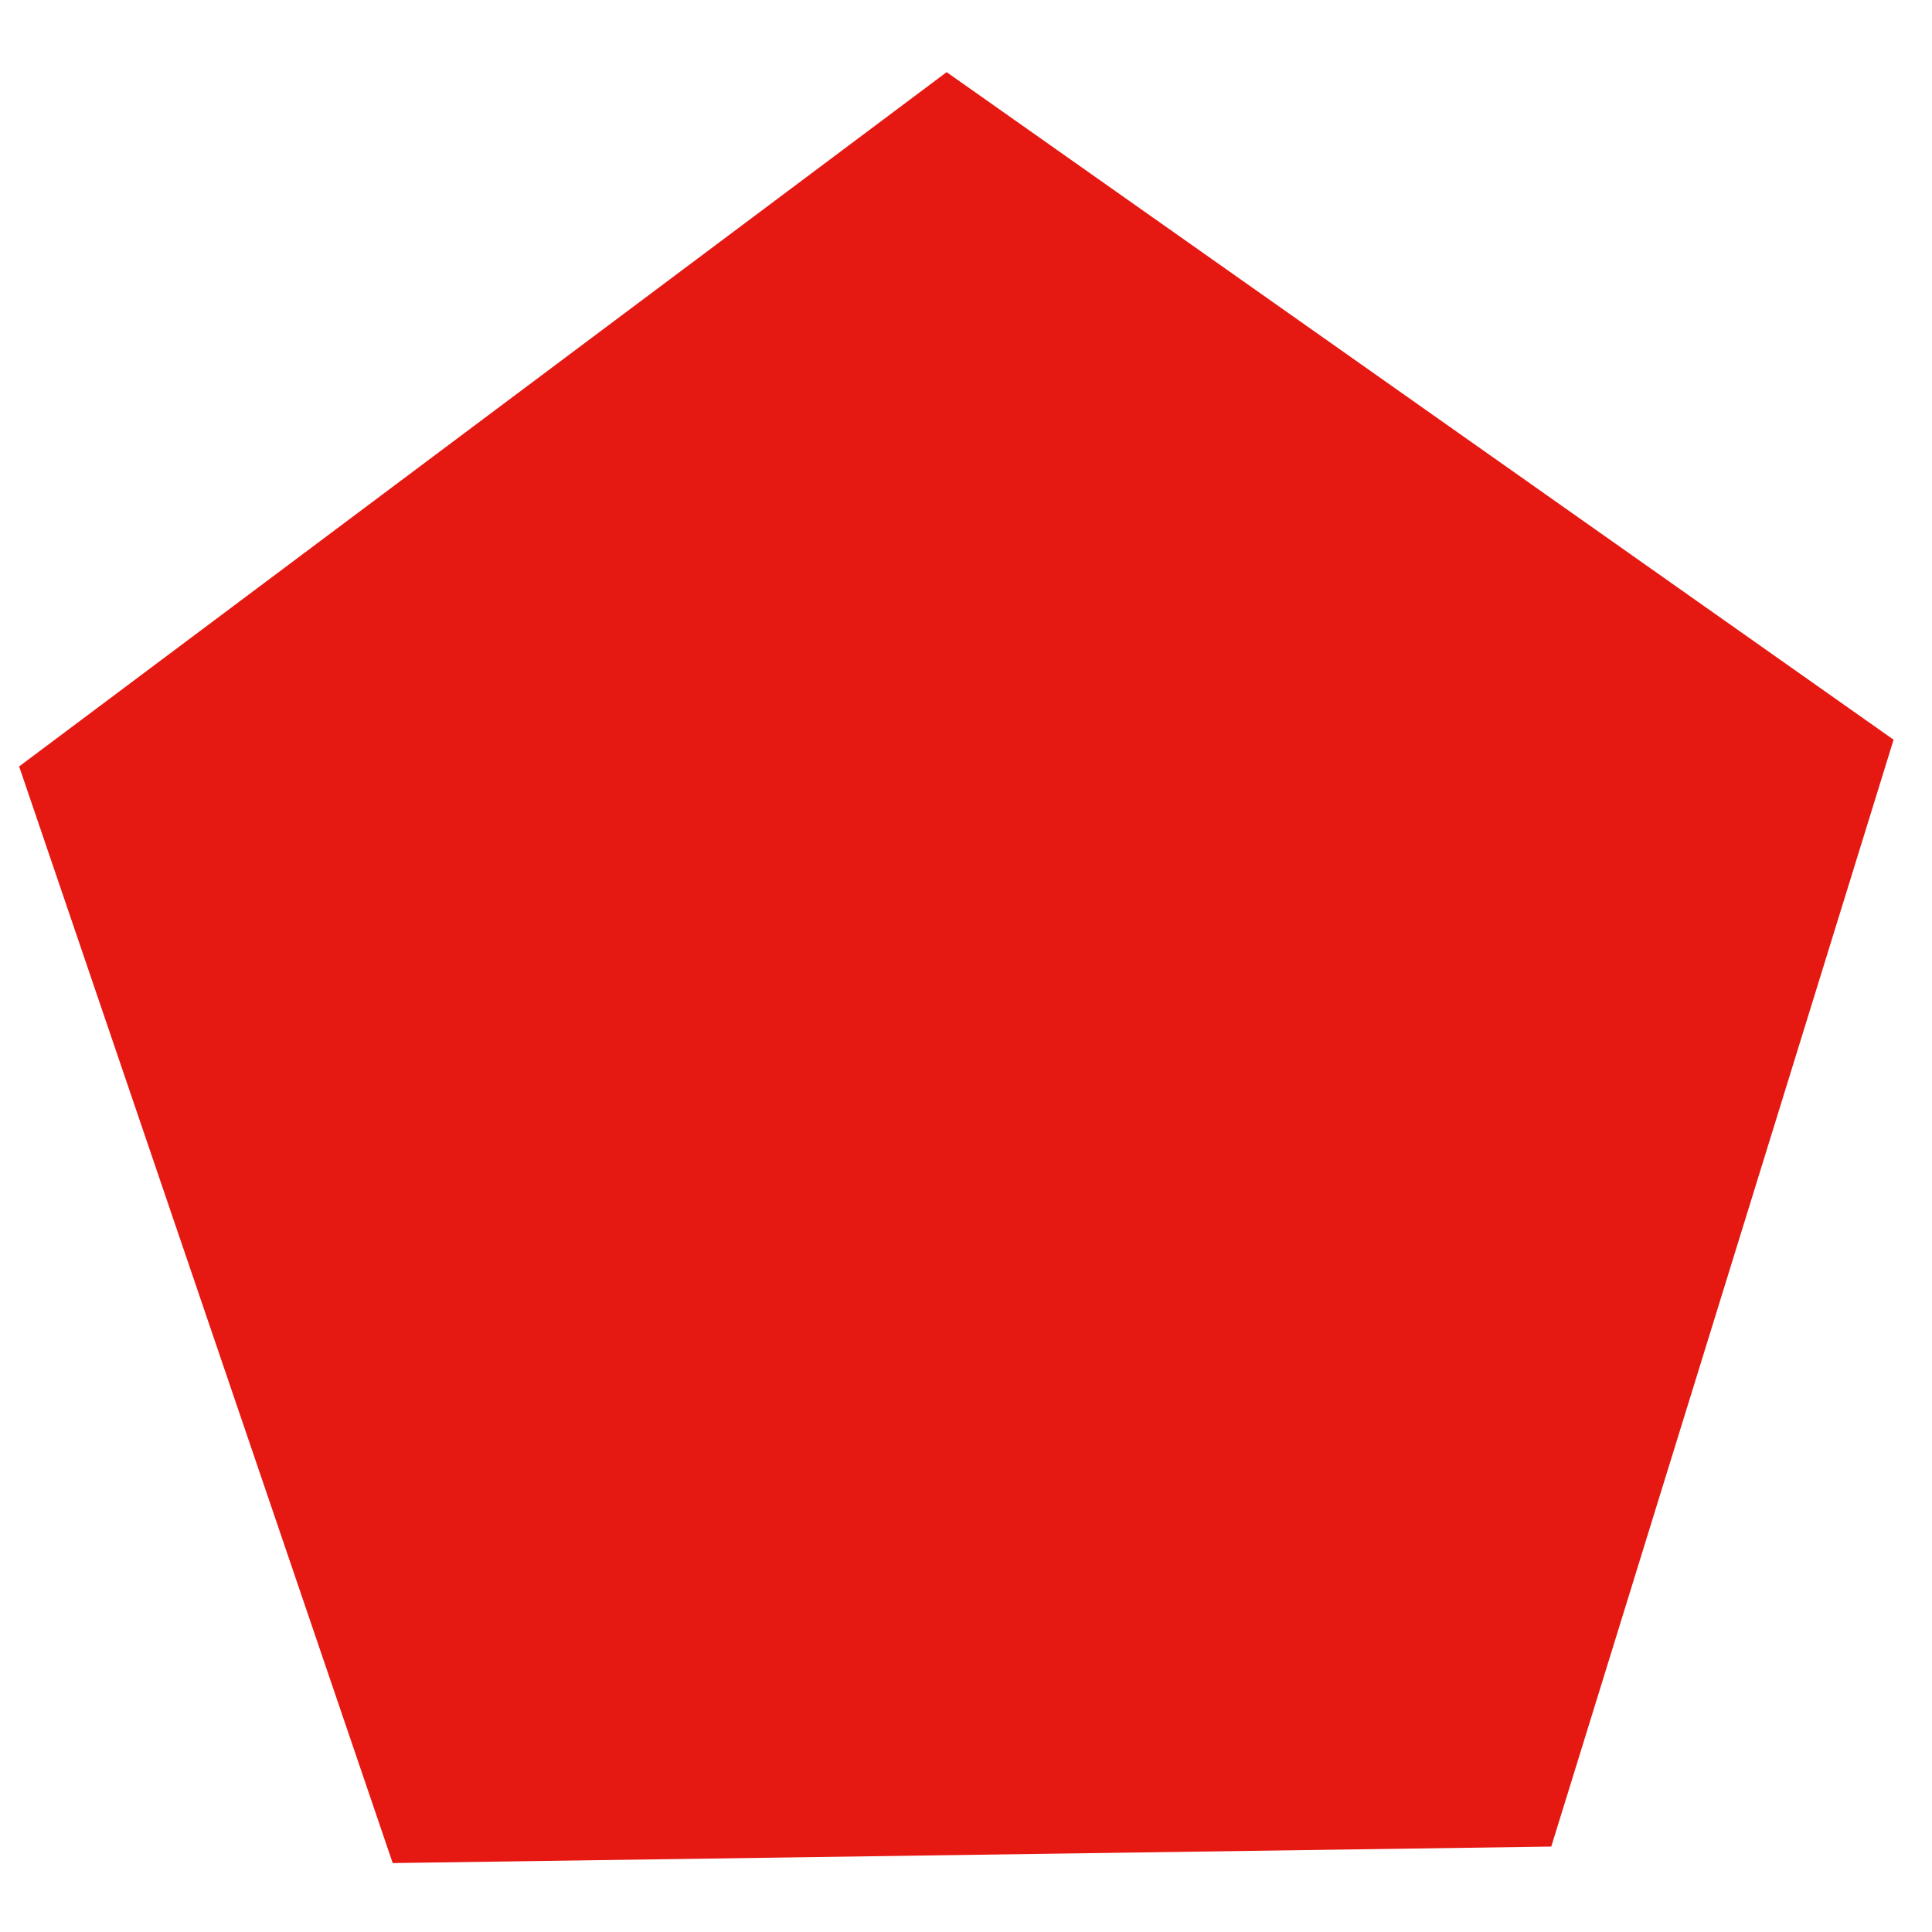 <?xml version="1.0" encoding="UTF-8" standalone="no"?>
<svg
   xmlns:dc="http://purl.org/dc/elements/1.1/"
   xmlns:cc="http://creativecommons.org/ns#"
   xmlns:rdf="http://www.w3.org/1999/02/22-rdf-syntax-ns#"
   xmlns:svg="http://www.w3.org/2000/svg"
   xmlns="http://www.w3.org/2000/svg"
   id="svg8"
   version="1.1"
   viewBox="0 0 13.229 13.229"
   height="50"
   width="50">
  <defs
     id="defs2" />
  <g
     transform="translate(0,-283.771)"
     id="layer1">
    <path
       d="m 10.622,296.415 -7.933,0.113 -2.558,-7.509 6.351,-4.754 6.484,4.571 z"
       id="path815"
       style="opacity:1;fill:#e61812;fill-opacity:1;fill-rule:nonzero;stroke:none;stroke-width:13.229;stroke-linecap:butt;stroke-linejoin:round;stroke-miterlimit:4;stroke-dasharray:none;stroke-opacity:1;paint-order:markers stroke fill" />
    <path
       d="m 8.963,289.462 0.123,-0.619 0.627,-0.074 0.265,0.573 -0.463,0.429 z"
       id="path817"
       style="opacity:1;fill:#e61812;fill-opacity:1;fill-rule:nonzero;stroke:none;stroke-width:13.229;stroke-linecap:butt;stroke-linejoin:round;stroke-miterlimit:4;stroke-dasharray:none;stroke-opacity:1;paint-order:markers stroke fill" />
  </g>
</svg>
